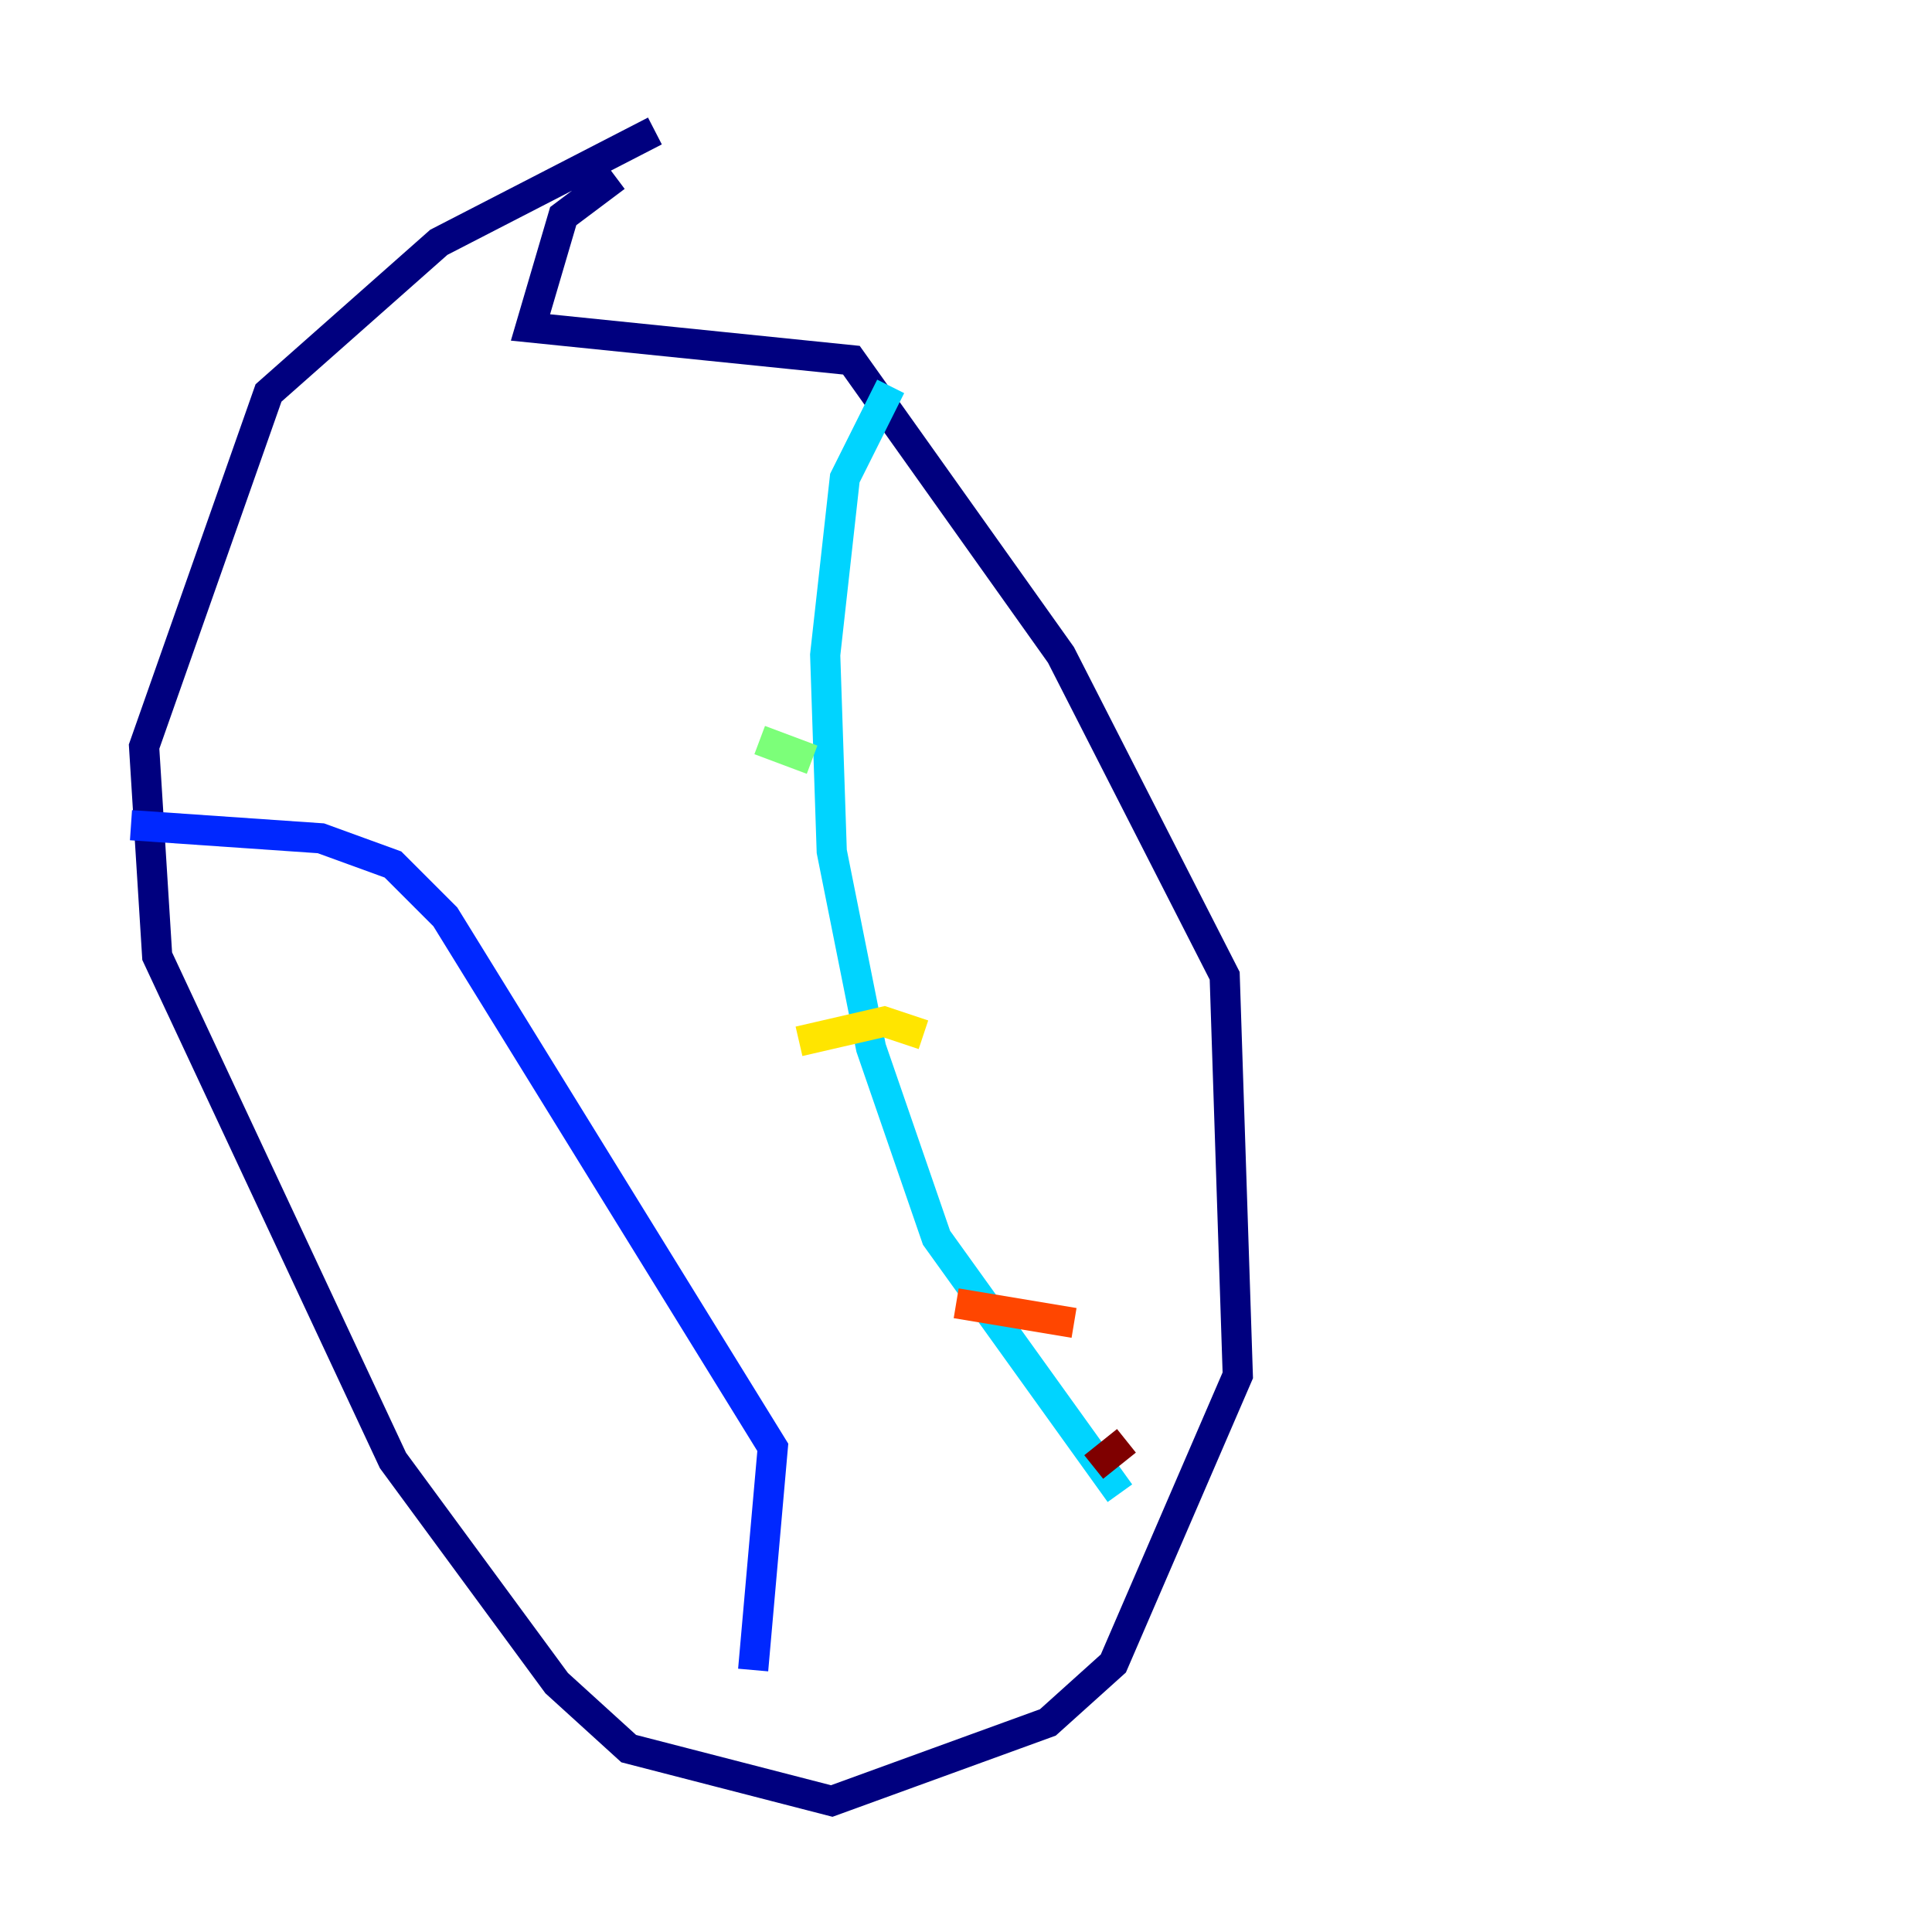<?xml version="1.0" encoding="utf-8" ?>
<svg baseProfile="tiny" height="128" version="1.2" viewBox="0,0,128,128" width="128" xmlns="http://www.w3.org/2000/svg" xmlns:ev="http://www.w3.org/2001/xml-events" xmlns:xlink="http://www.w3.org/1999/xlink"><defs /><polyline fill="none" points="43.39,8.678 29.071,16.054 17.79,26.034 9.546,49.464 10.414,63.349 26.034,96.759 36.881,111.512 41.654,115.851 55.105,119.322 69.424,114.115 73.763,110.21 82.007,91.119 81.139,64.651 70.291,43.39 56.407,23.864 35.146,21.695 37.315,14.319 40.786,11.715" stroke="#00007f" stroke-width="2" /><polyline fill="none" points="8.678,54.671 21.261,55.539 26.034,57.275 29.505,60.746 51.2,95.891 49.898,110.644" stroke="#0028ff" stroke-width="2" /><polyline fill="none" points="59.01,25.6 55.973,31.675 54.671,43.39 55.105,56.407 57.709,69.424 62.047,82.007 74.197,98.929" stroke="#00d4ff" stroke-width="2" /><polyline fill="none" points="50.332,49.031 53.803,50.332" stroke="#7cff79" stroke-width="2" /><polyline fill="none" points="52.936,68.99 58.576,67.688 61.18,68.556" stroke="#ffe500" stroke-width="2" /><polyline fill="none" points="63.349,86.346 71.159,87.647" stroke="#ff4600" stroke-width="2" /><polyline fill="none" points="72.461,97.193 74.63,95.458" stroke="#7f0000" stroke-width="2" /></svg>